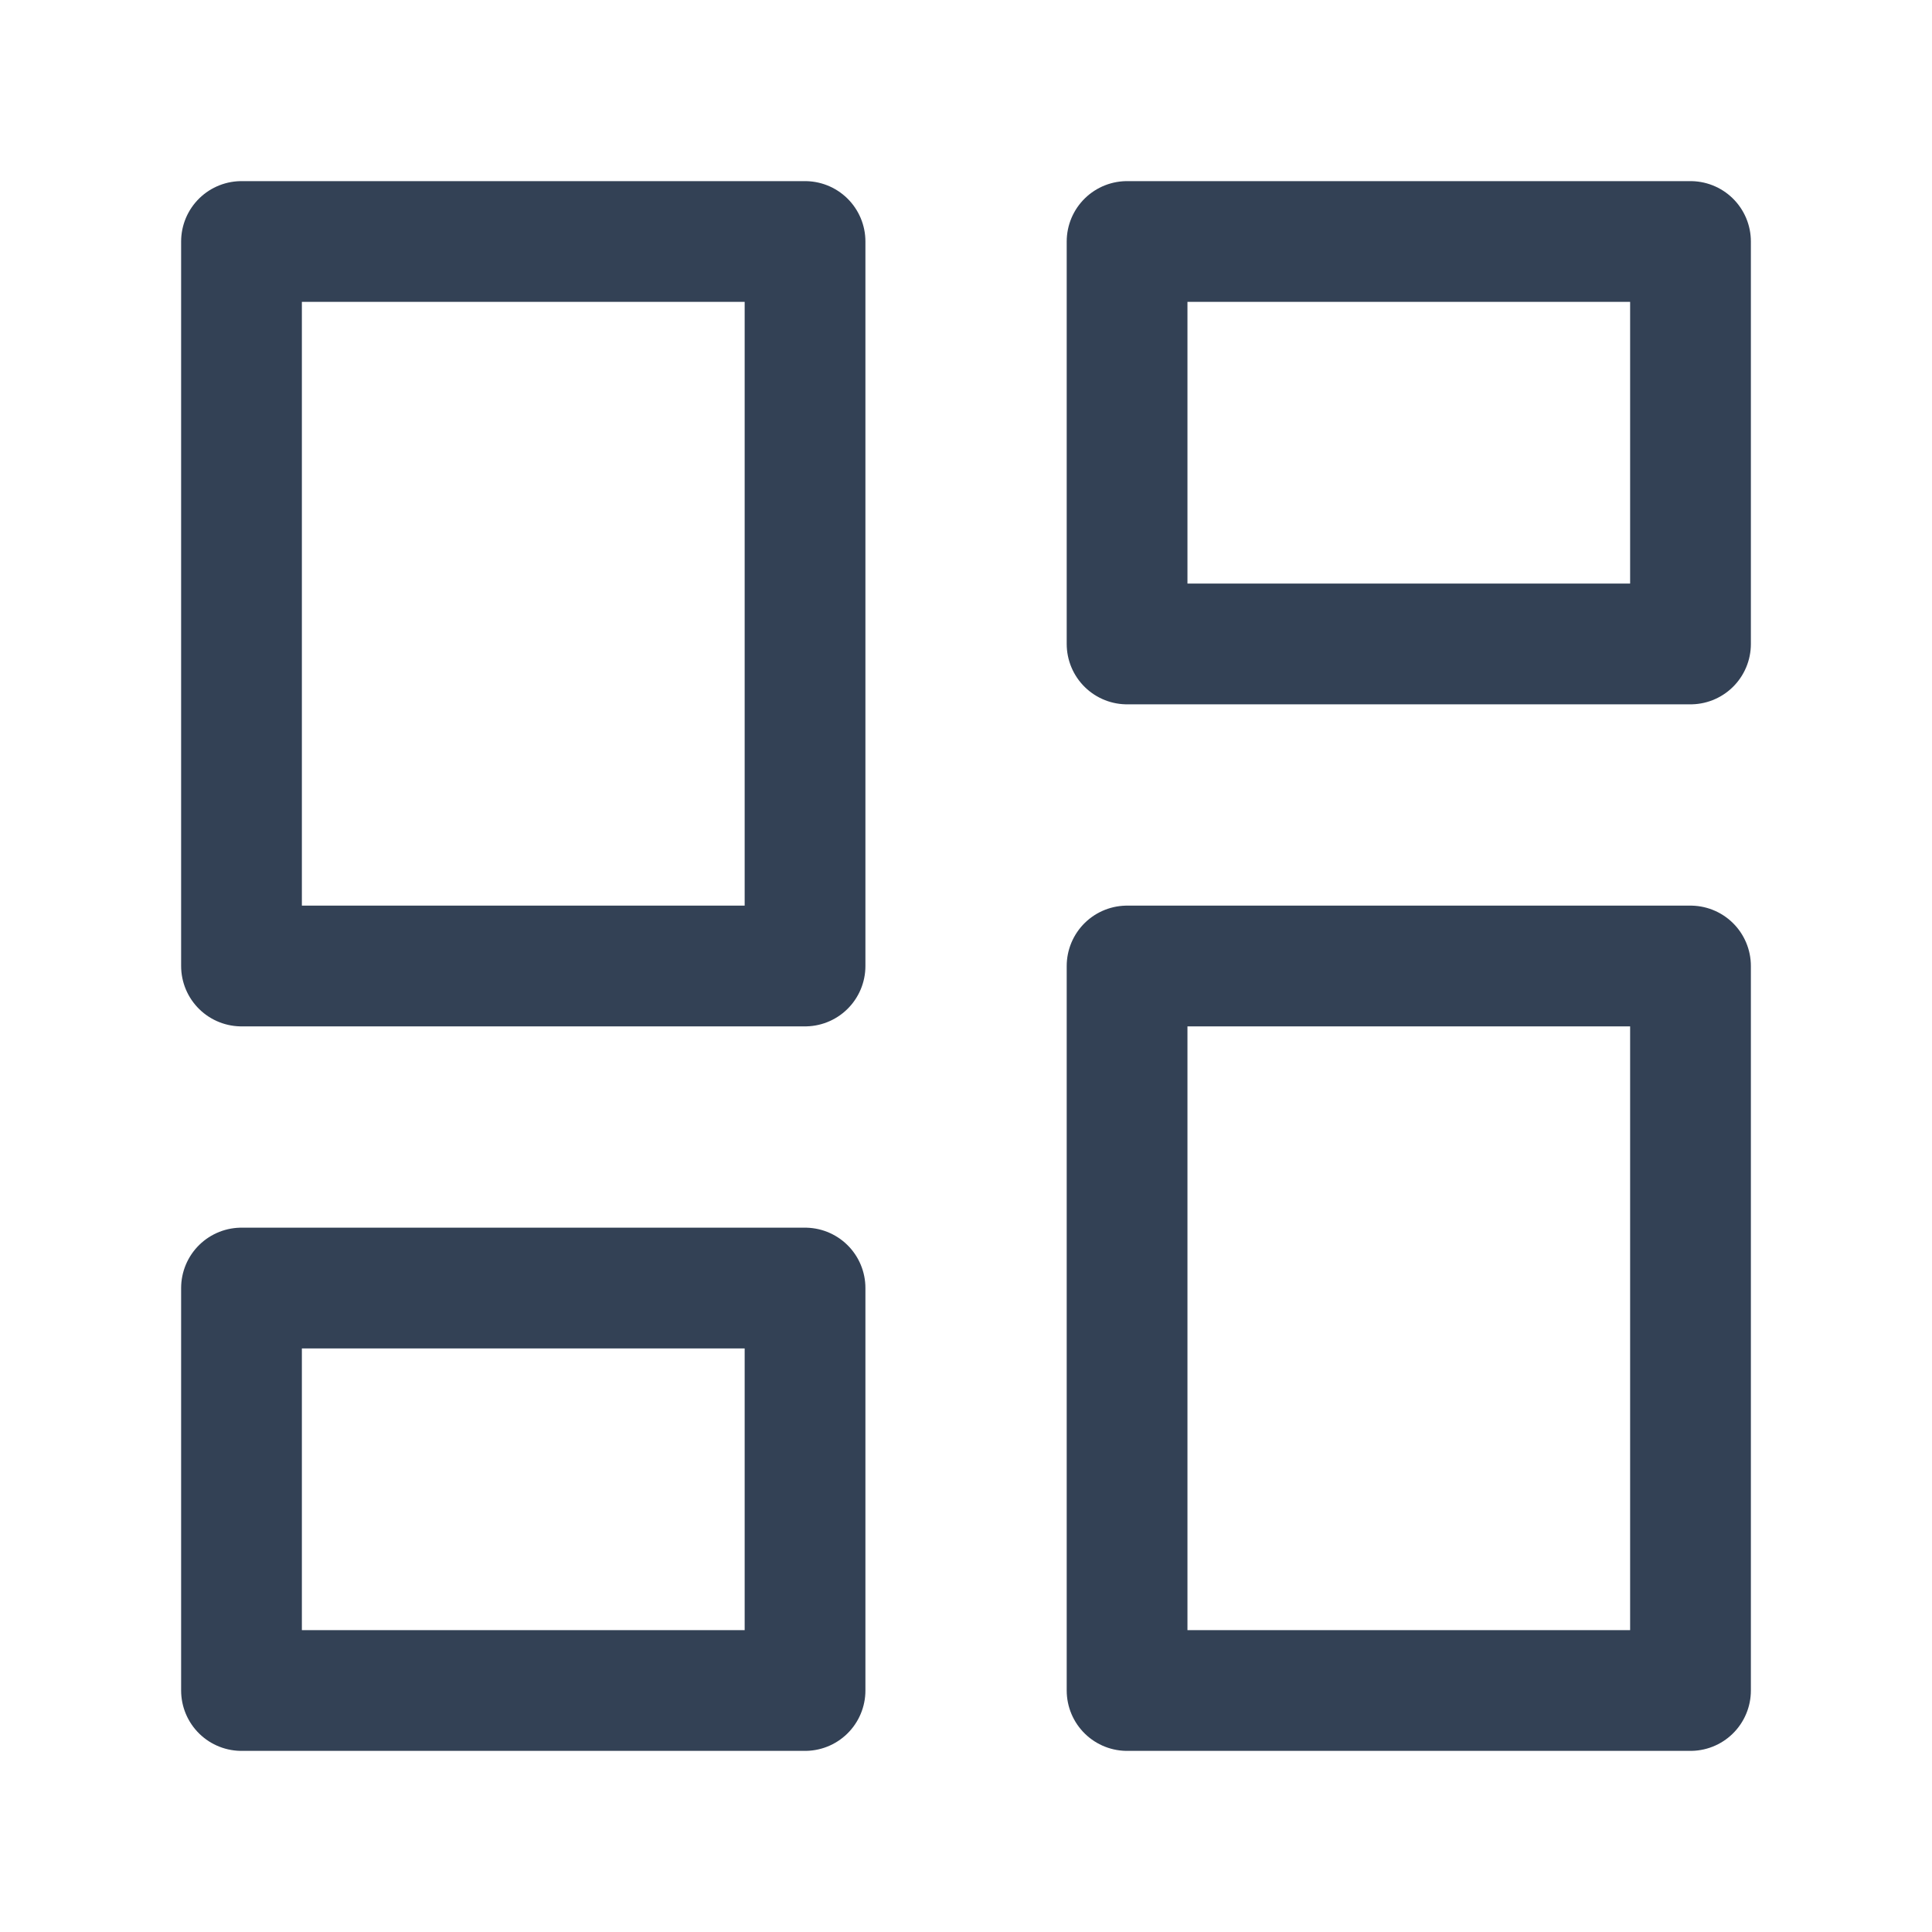 <svg width="16" height="16" viewBox="0 0 16 16" fill="none" xmlns="http://www.w3.org/2000/svg">
<path d="M6.667 2H2V8H6.667V2Z" stroke="#334155" stroke-linecap="round" stroke-linejoin="round"/>
<path d="M14 2H9.334V5.333H14V2Z" stroke="#334155" stroke-linecap="round" stroke-linejoin="round"/>
<path d="M14 8H9.334V14H14V8Z" stroke="#334155" stroke-linecap="round" stroke-linejoin="round"/>
<path d="M6.667 10.667H2V14H6.667V10.667Z" stroke="#334155" stroke-linecap="round" stroke-linejoin="round"/>
</svg>

